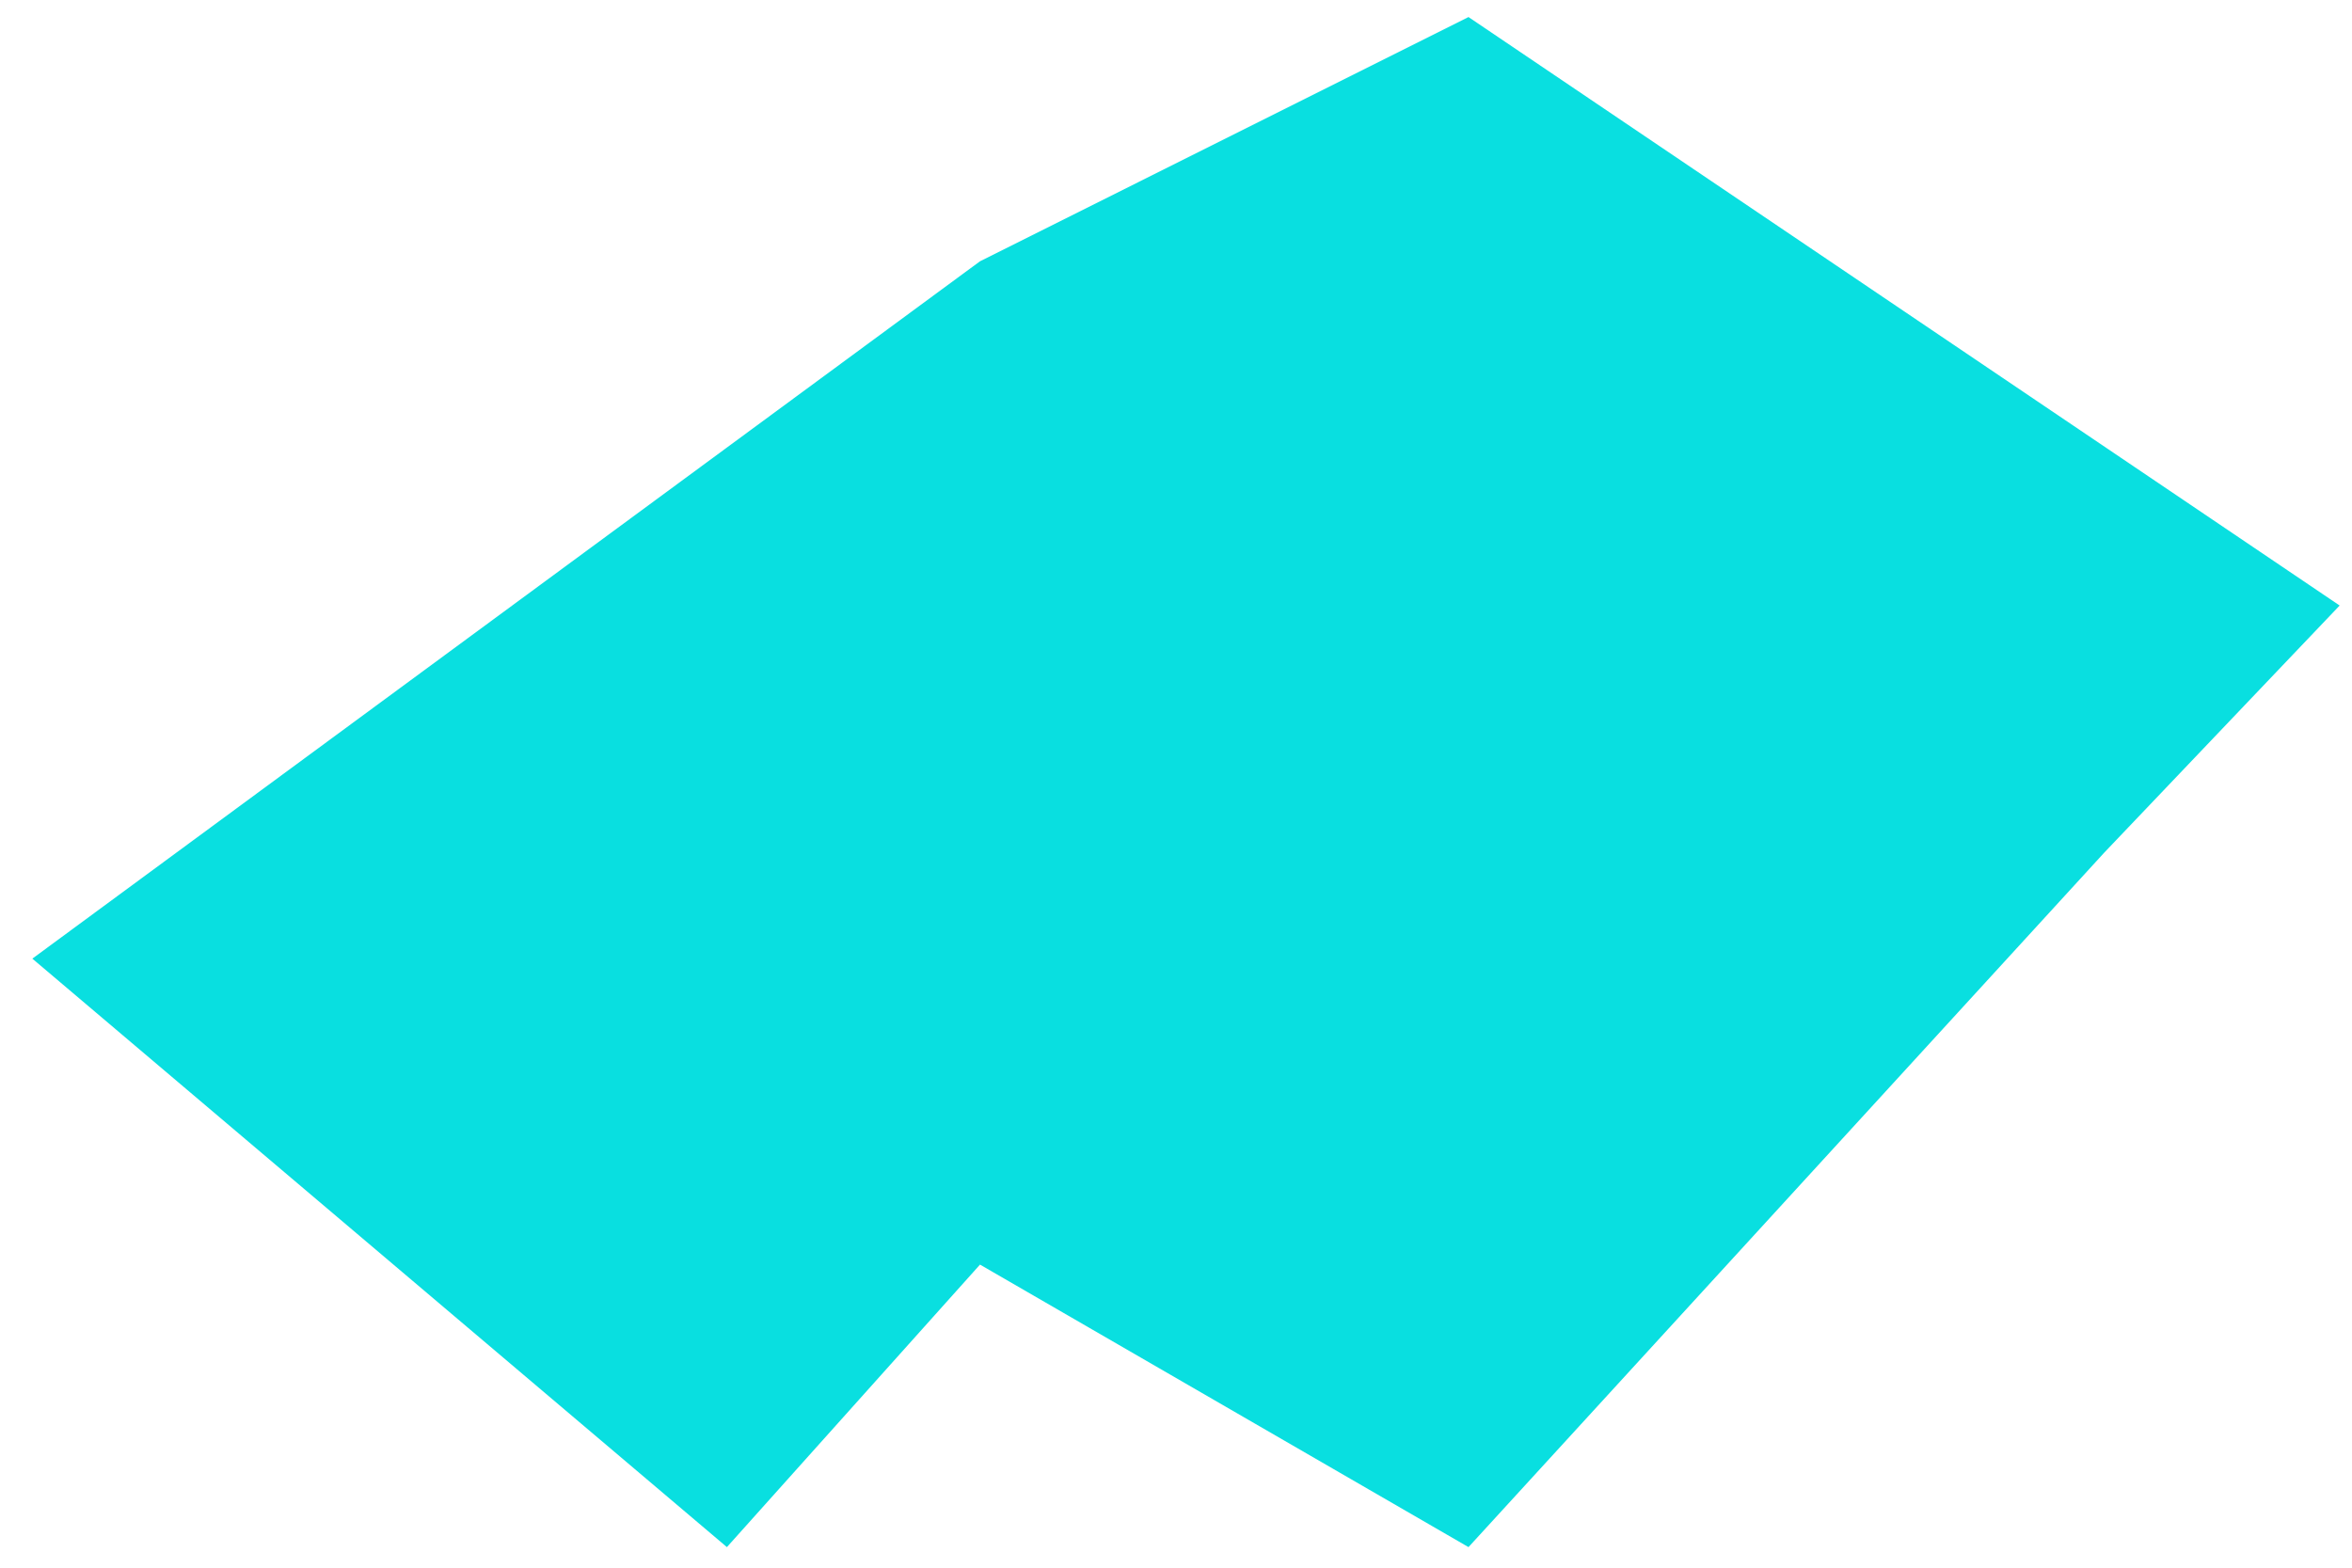 ﻿<?xml version="1.0" encoding="utf-8"?>
<svg version="1.1" xmlns:xlink="http://www.w3.org/1999/xlink" width="36px" height="24px" xmlns="http://www.w3.org/2000/svg">
  <g transform="matrix(1 0 0 1 -647 -400 )">
    <path d="M 11.126 23.685  L 0.495 14.676  L 15 4  L 22.477 0.261  L 35.811 9.27  L 32.207 13.054  L 22.477 23.685  L 15 19.36  L 11.126 23.685  Z " fill-rule="nonzero" fill="#09dfe0" stroke="none" transform="matrix(1 0 0 1 647 400 )" />
  </g>
</svg>